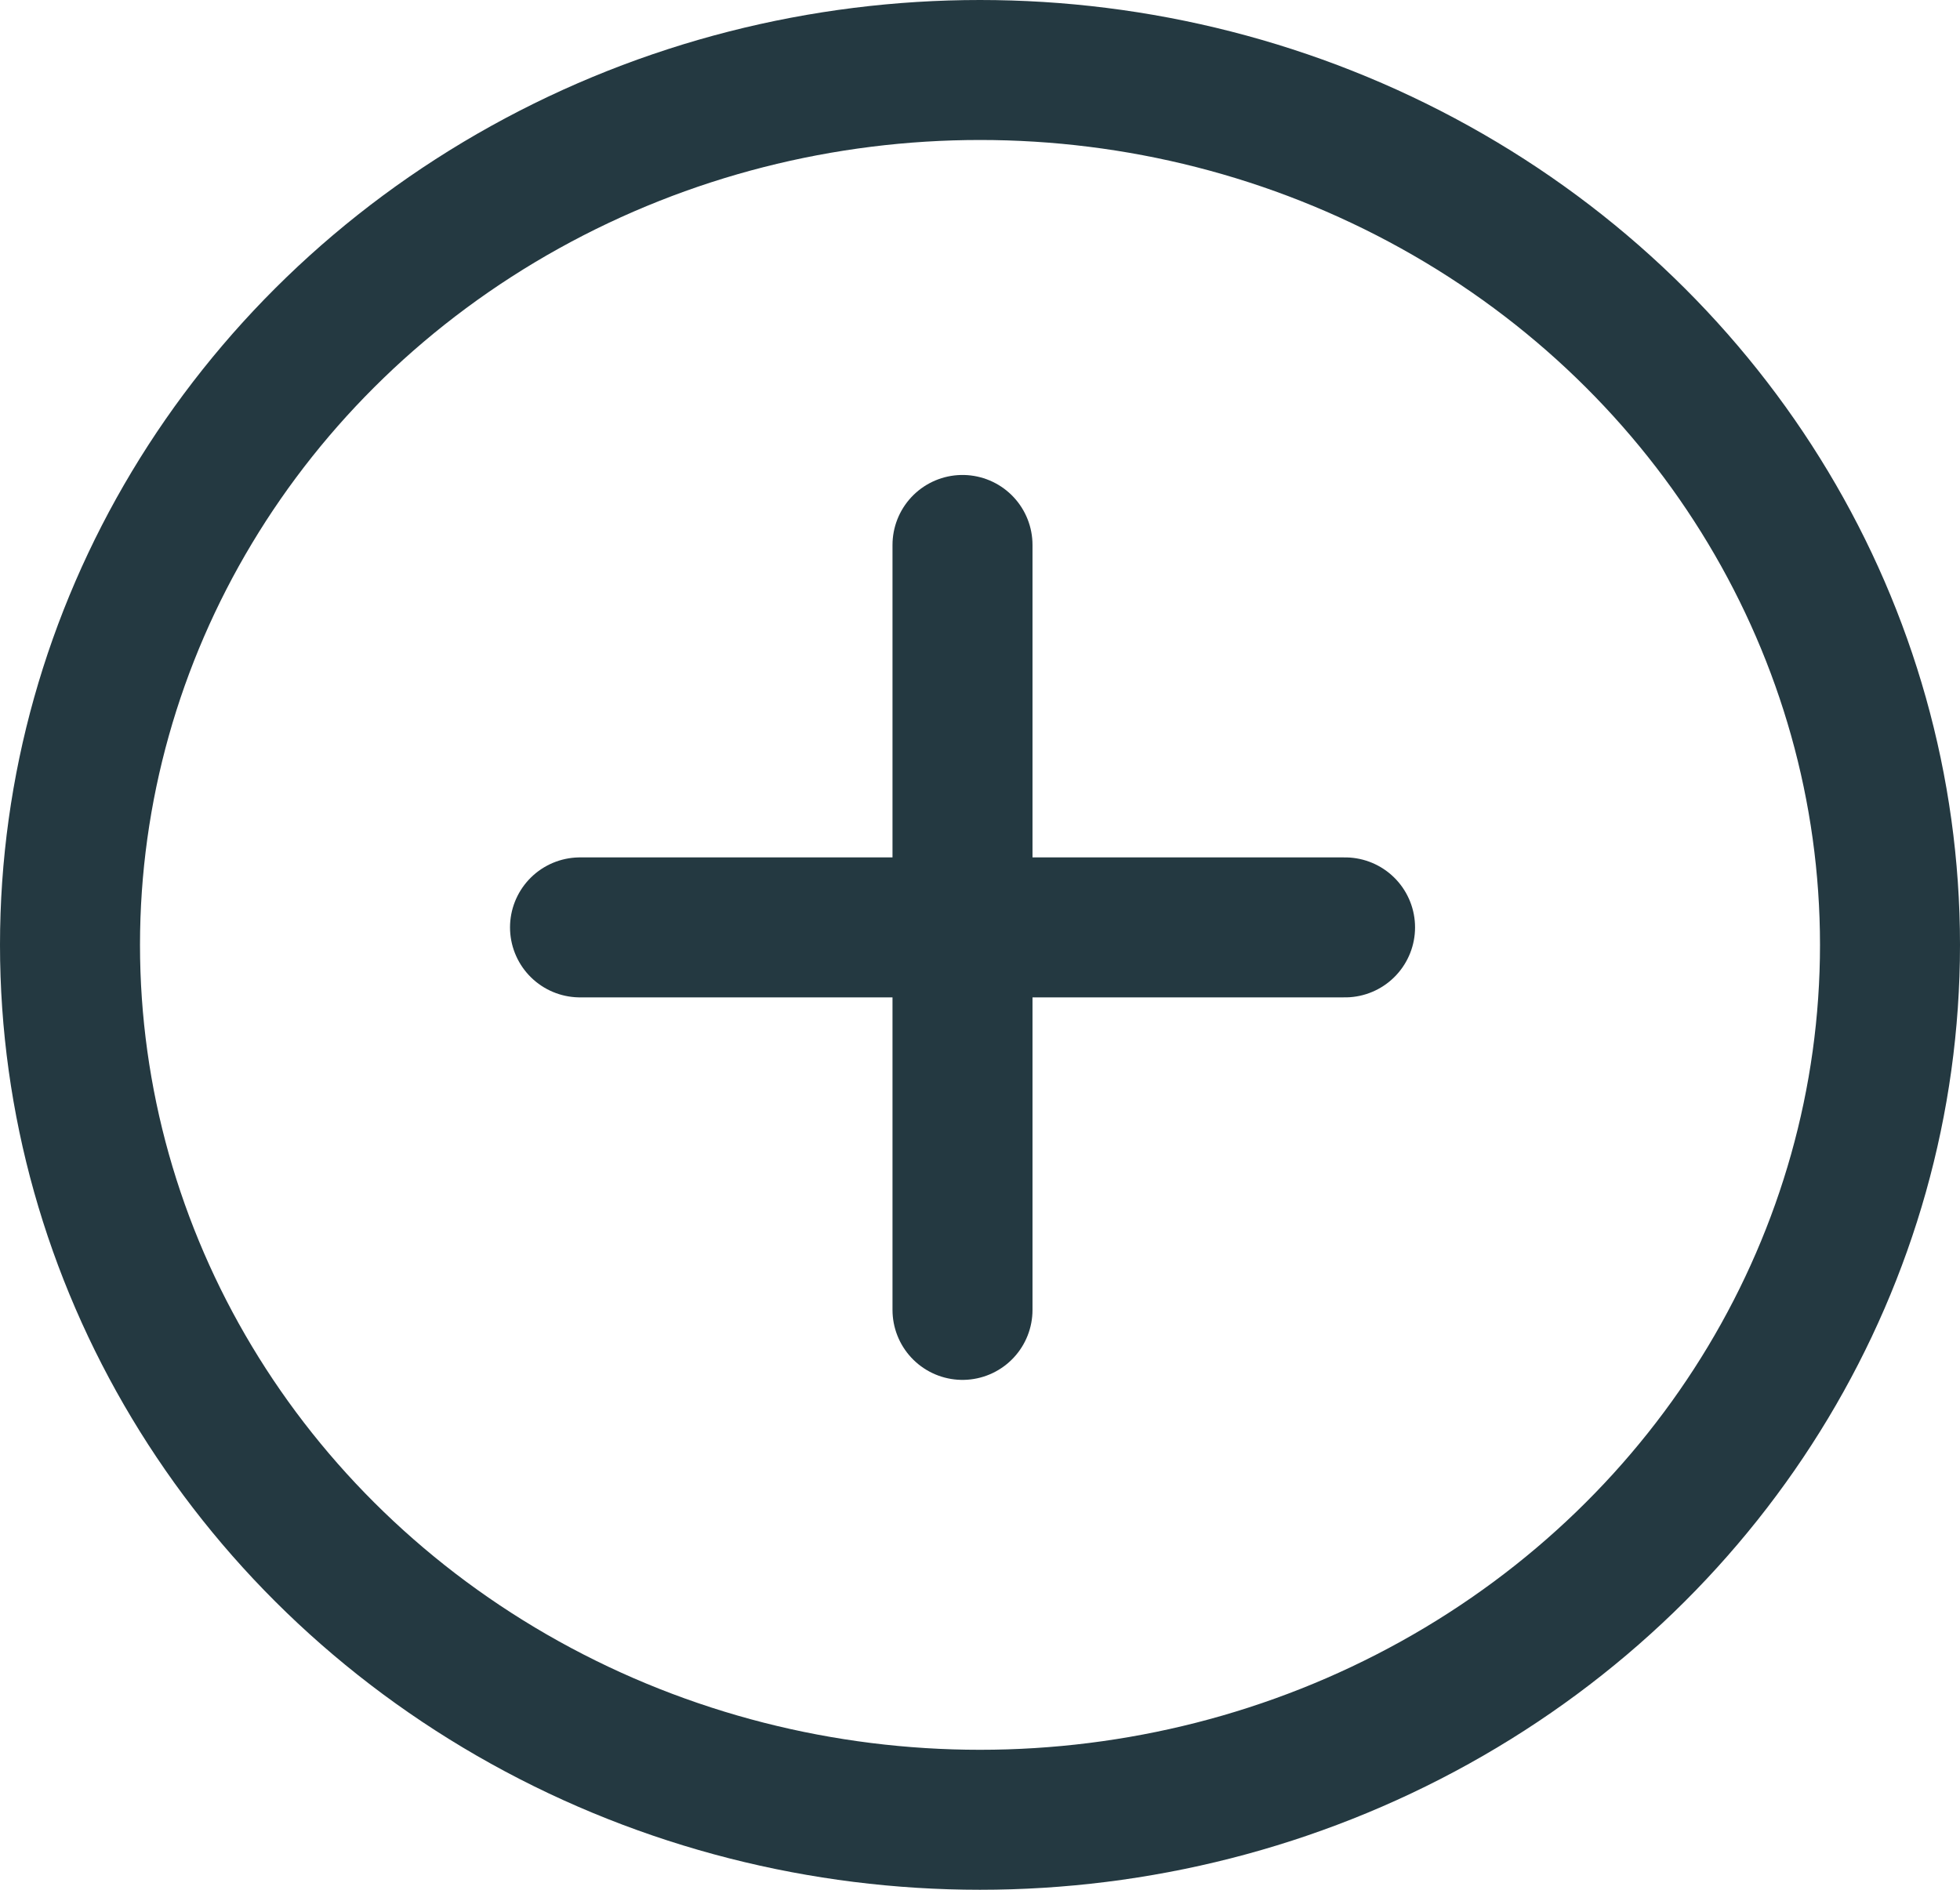 <svg xmlns="http://www.w3.org/2000/svg" width="28" height="27" viewBox="0 0 28 27">
  <g id="add" transform="translate(-2 -2.5)">
    <g id="Group_4301" data-name="Group 4301" transform="translate(3 3)">
      <ellipse id="Ellipse_2" data-name="Ellipse 2" cx="13" cy="12.5" rx="13" ry="12.5" transform="translate(0 0.5)" fill="none" stroke="#243941" stroke-linecap="round" stroke-linejoin="round" stroke-width="2"/>
      <path id="Path_2598" data-name="Path 2598" d="M15,24H25.929" transform="translate(-7.714 -11.25)" fill="none" stroke="#243941" stroke-linecap="round" stroke-linejoin="round" stroke-width="2"/>
      <path id="Path_2599" data-name="Path 2599" d="M24,15V25.929" transform="translate(-11.25 -7.714)" fill="none" stroke="#243941" stroke-linecap="round" stroke-linejoin="round" stroke-width="2"/>
    </g>
  </g>
</svg>
